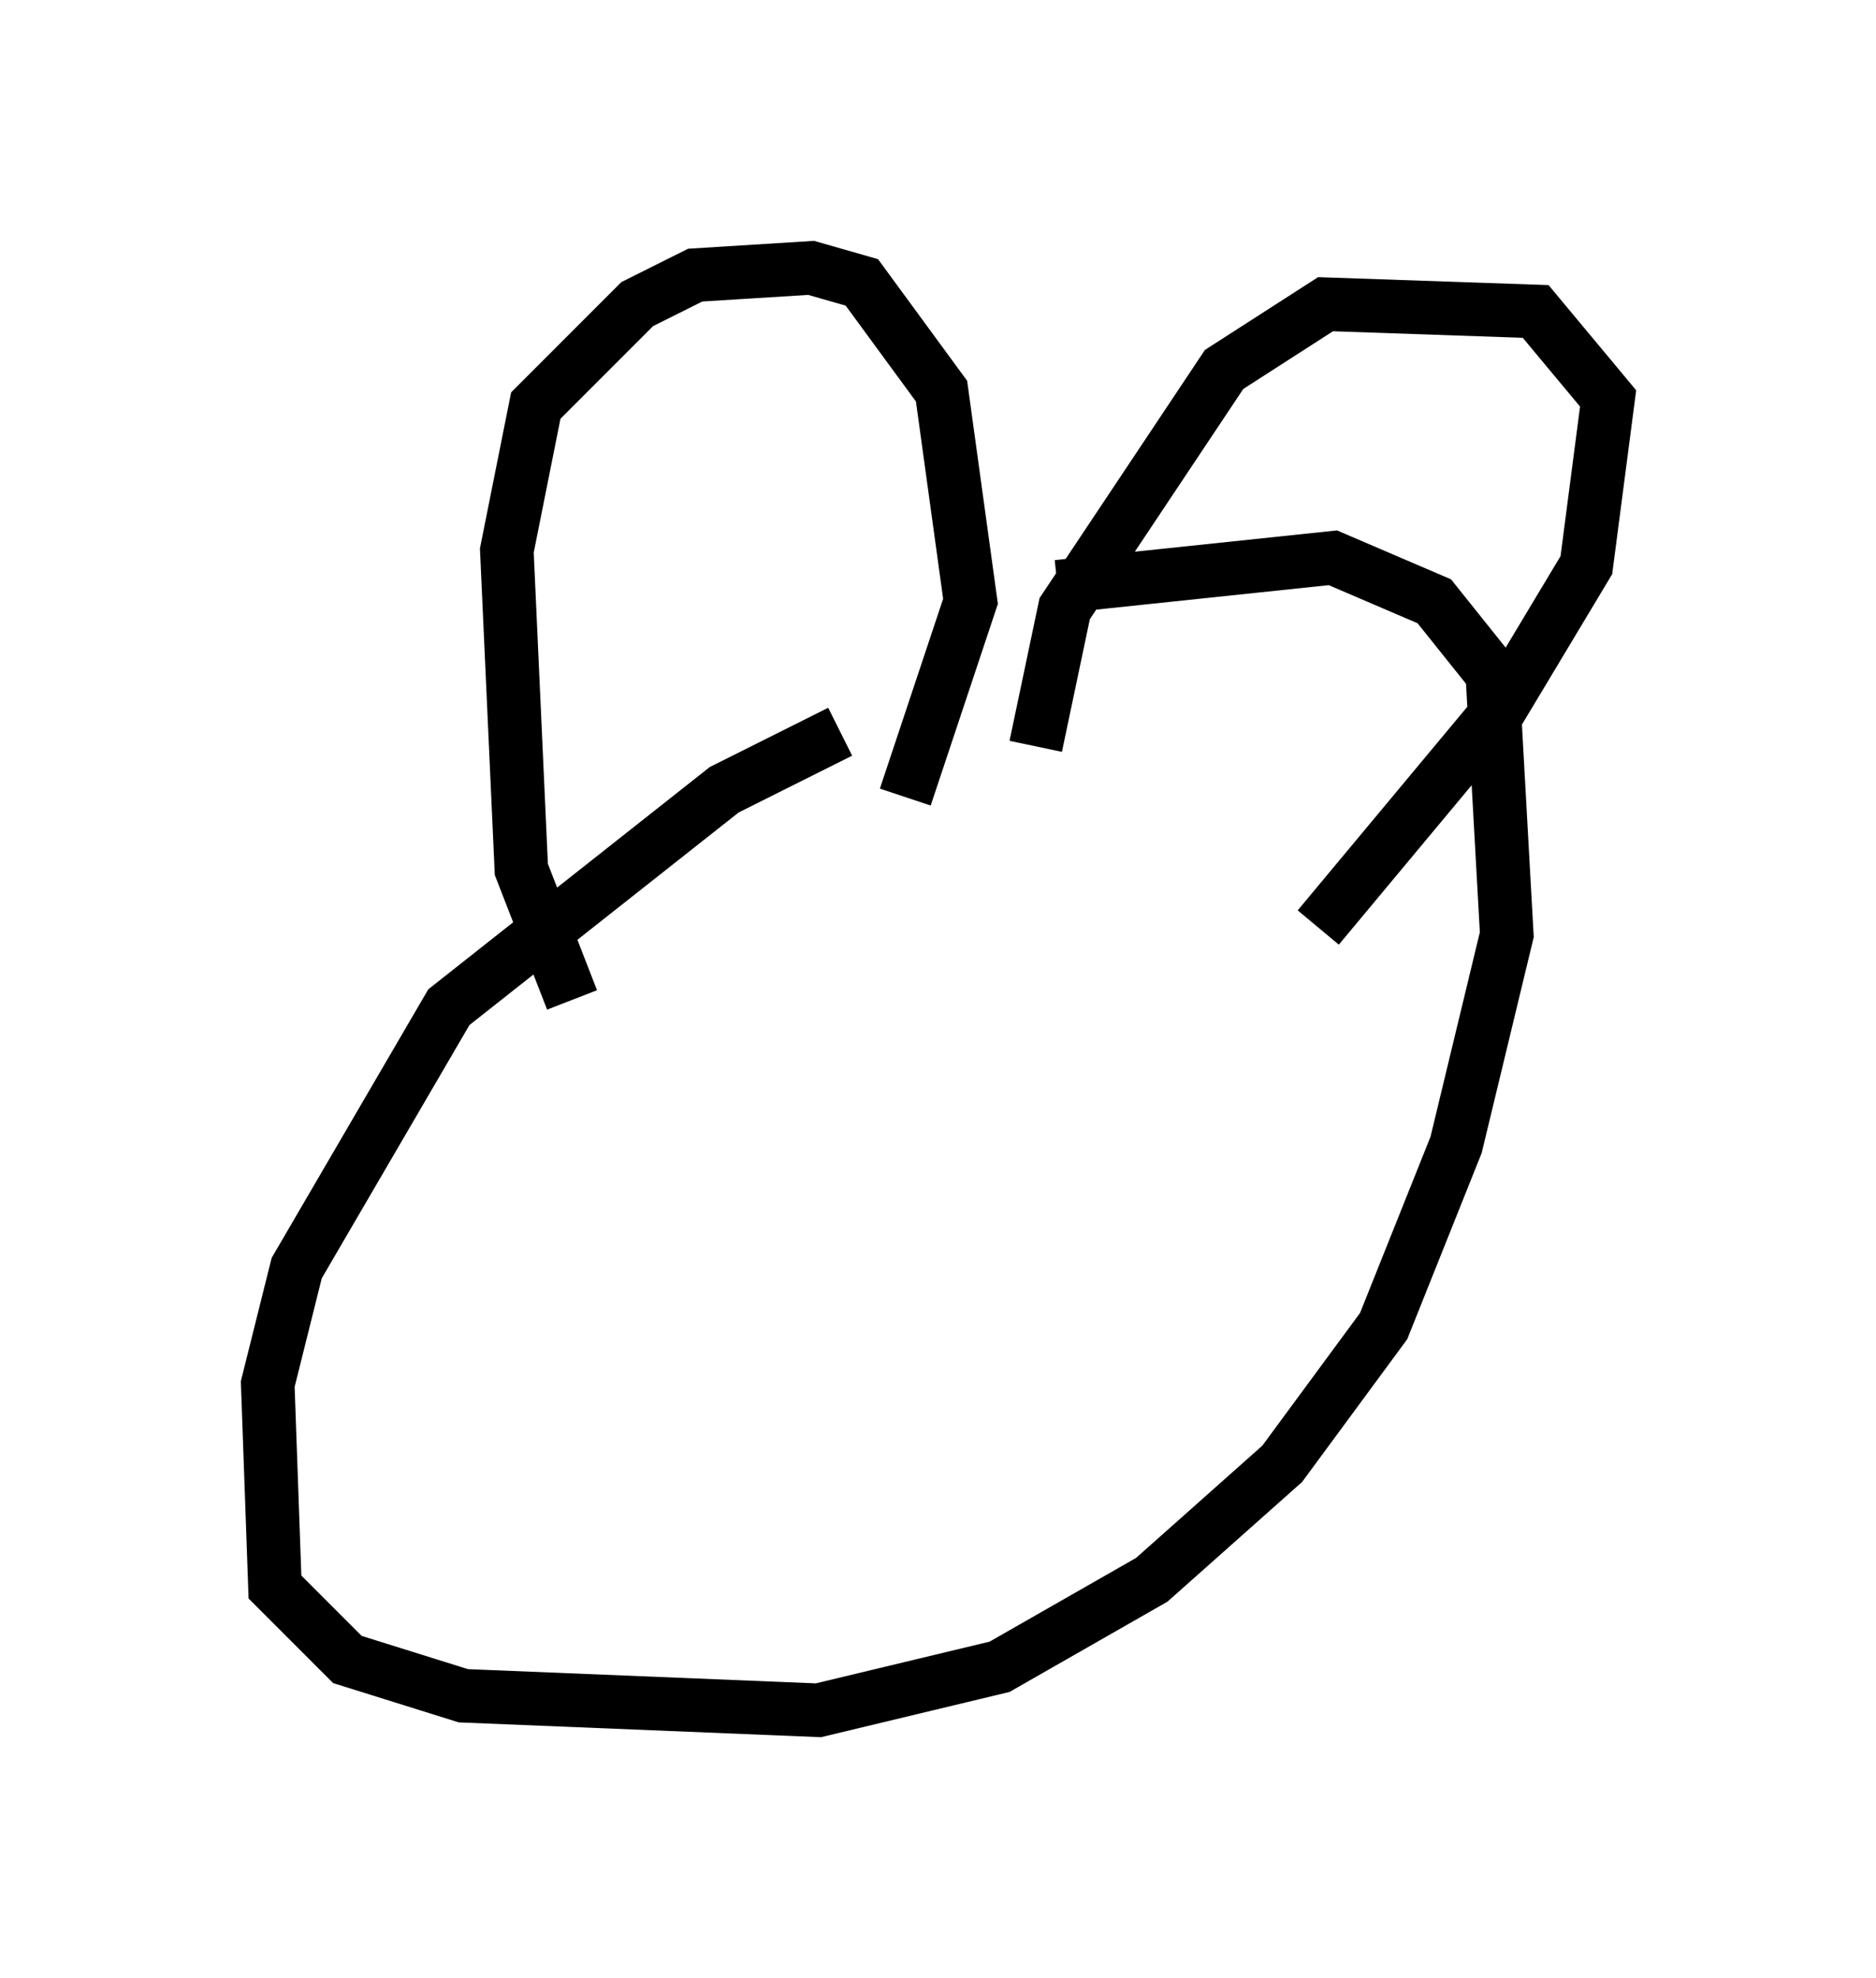 <?xml version="1.0" encoding="utf-8" ?>
<svg baseProfile="full" height="36.928" version="1.1" width="35.034" xmlns="http://www.w3.org/2000/svg" xmlns:ev="http://www.w3.org/2001/xml-events" xmlns:xlink="http://www.w3.org/1999/xlink"><defs /><rect fill="white" height="36.928" width="35.034" x="0" y="0" /><path d="M21.373, 12.713 m-5.683, 0.947 l-2.165, 1.083 -5.142, 4.059 l-2.842, 4.871 -0.541, 2.165 l0.135, 3.789 1.353, 1.353 l2.165, 0.677 6.631, 0.271 l3.383, -0.812 2.842, -1.624 l2.436, -2.165 1.894, -2.571 l1.353, -3.383 0.947, -3.924 l-0.271, -4.871 -1.083, -1.353 l-1.894, -0.812 -5.142, 0.541 m-9.066, 7.713 l-0.947, -2.436 -0.271, -5.954 l0.541, -2.706 1.894, -1.894 l1.083, -0.541 2.165, -0.135 l0.947, 0.271 1.488, 2.03 l0.541, 3.924 -1.218, 3.654 m2.436, -0.947 l0.541, -2.571 2.977, -4.465 l1.894, -1.218 3.924, 0.135 l1.353, 1.624 -0.406, 3.112 l-1.624, 2.706 -3.383, 4.059 " fill="none" stroke="black" stroke-width="1" /></svg>